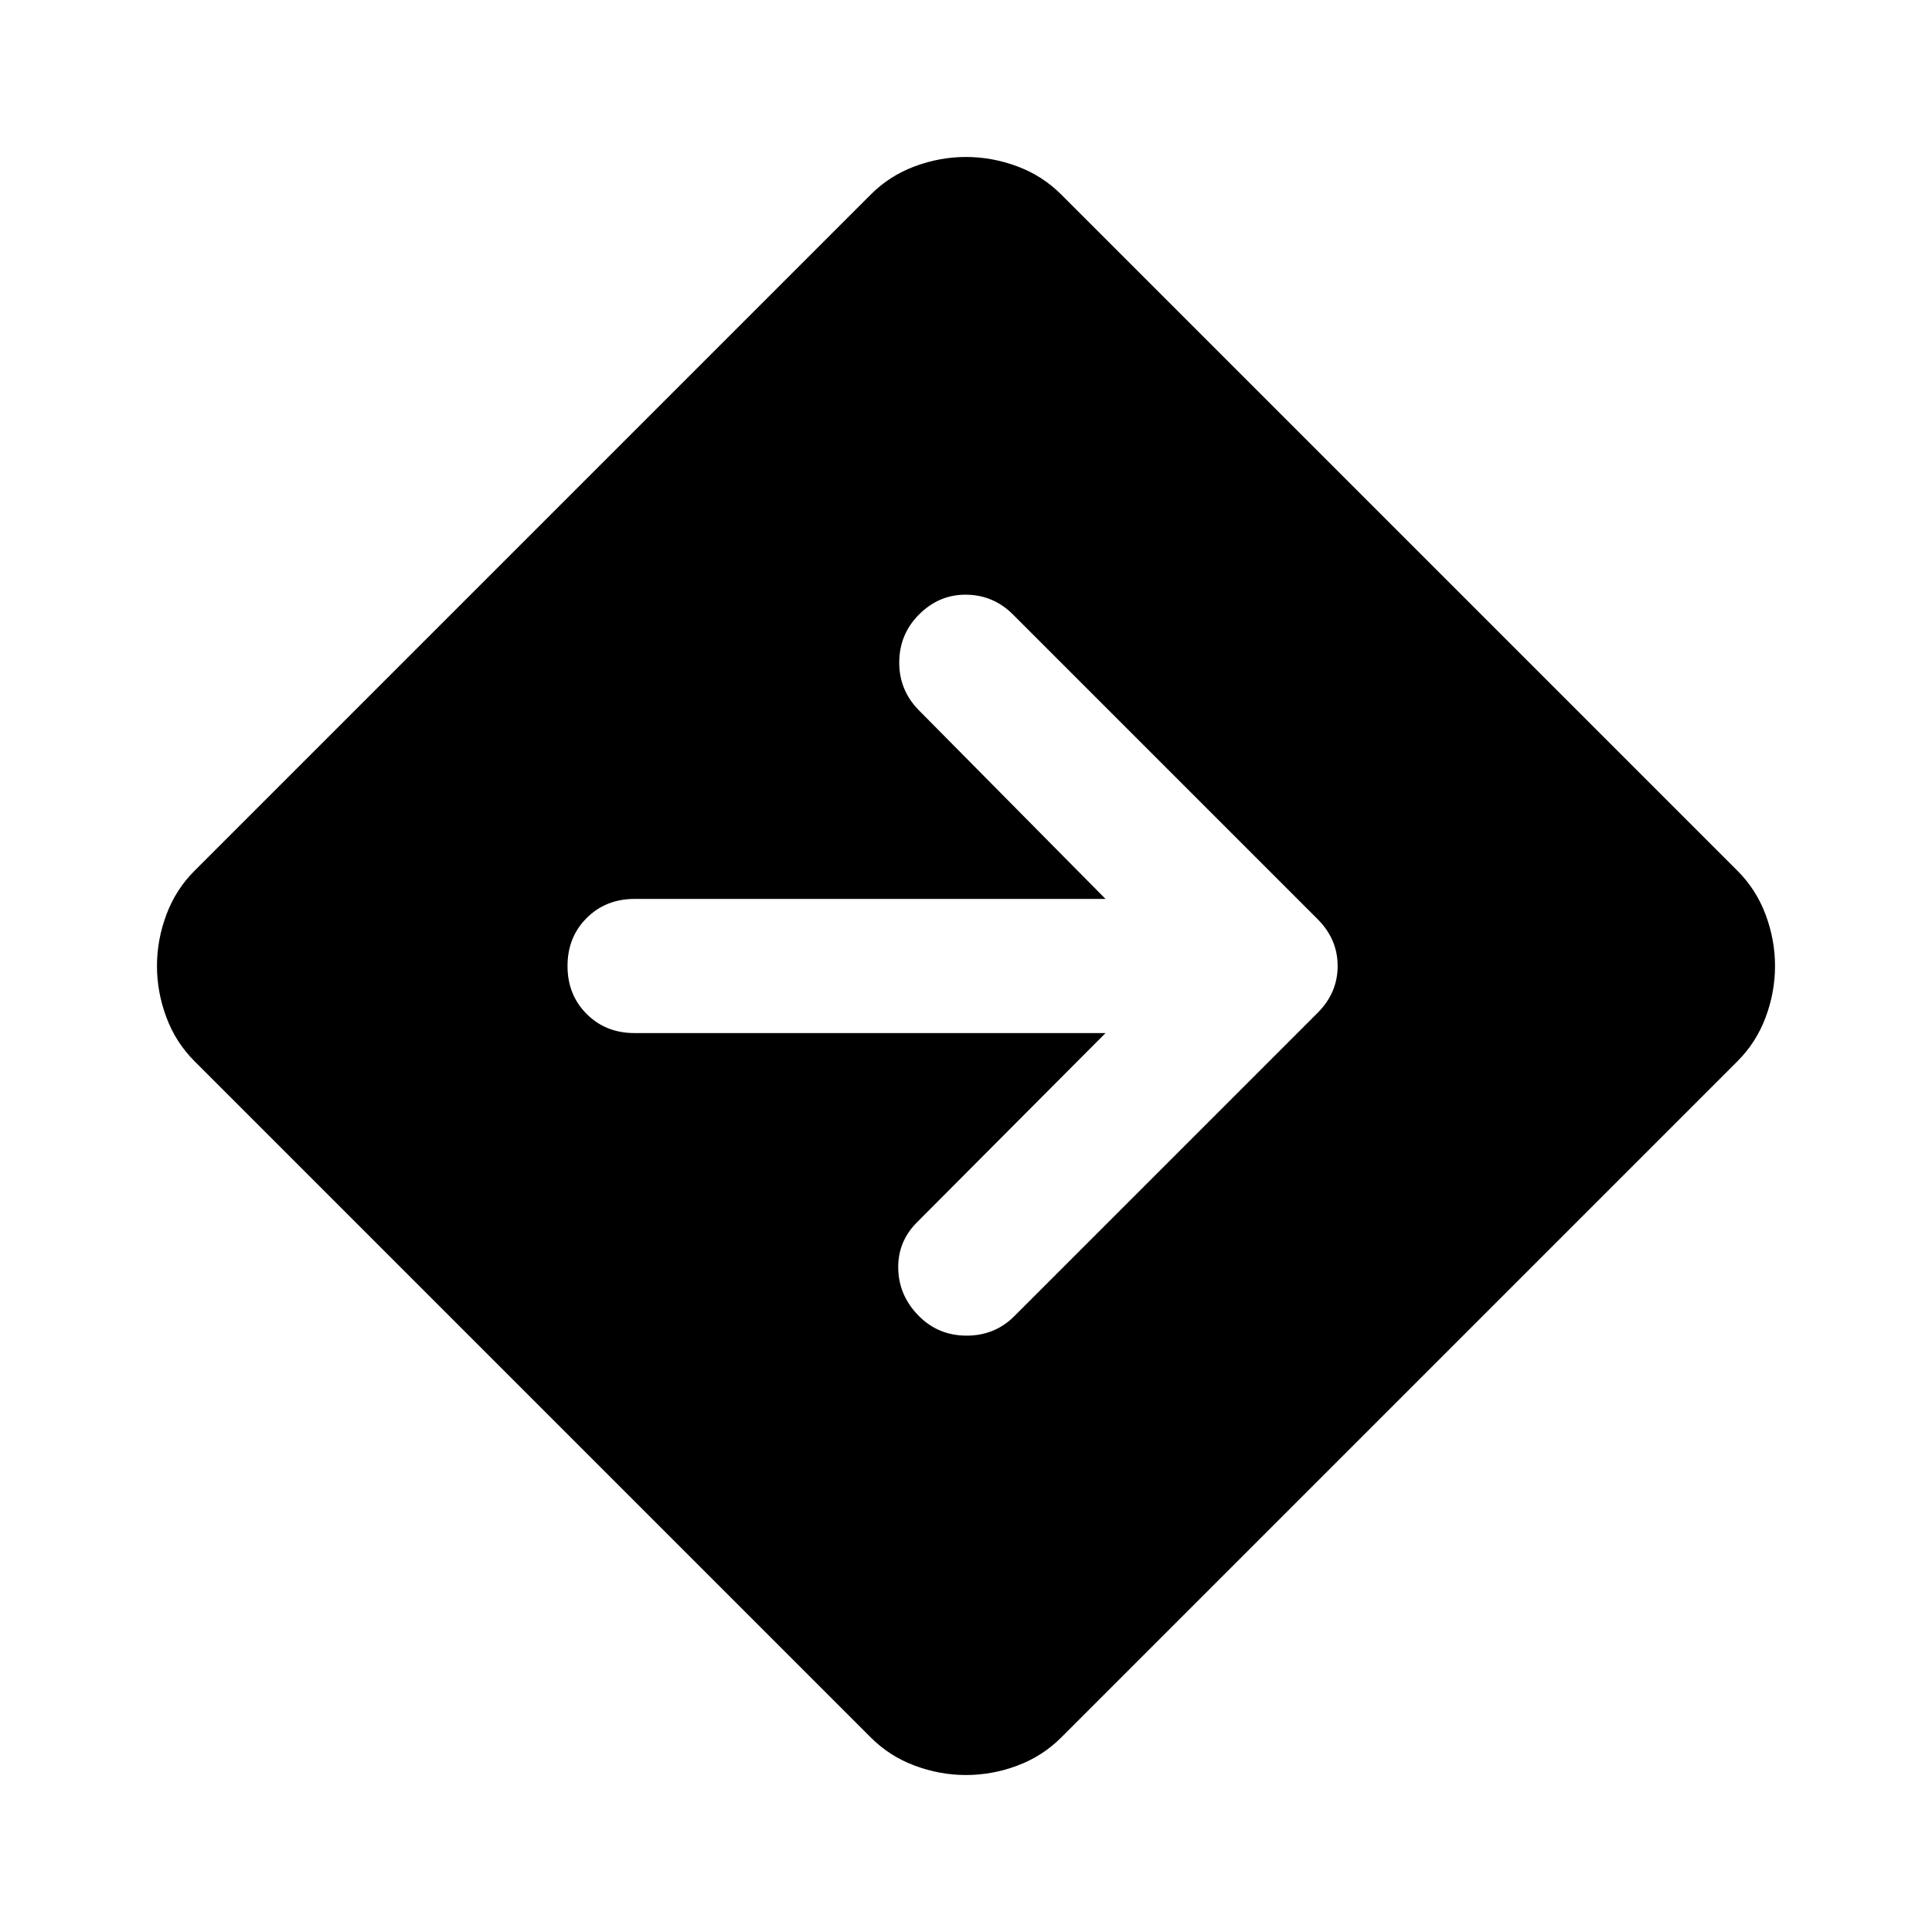 <svg xmlns="http://www.w3.org/2000/svg" height="40" viewBox="0 -960 960 960" width="40"><path d="M480-78q-13 0-25.5-4.67-12.5-4.66-21.83-14l-336-336q-9.34-9.33-14-21.83Q78-467 78-480t4.67-25.5q4.66-12.5 14-21.83l336-336q9.33-9.34 21.83-14Q467-882 480-882t25.5 4.67q12.5 4.66 21.83 14l336 336q9.34 9.33 14 21.83Q882-493 882-480t-4.67 25.5q-4.66 12.5-14 21.83l-336 336q-9.33 9.34-21.83 14Q493-78 480-78Zm69.33-368.67-93.66 94Q446-343 446.33-329.5q.34 13.5 10.34 23.5 9.66 9.67 23.66 9.67T504-306l150.67-150.67q10-10 10-23.33 0-13.33-10-23.33L503.33-654.67q-9.66-9.66-23.16-9.83-13.5-.17-23.5 9.83-9.67 9.67-9.84 23.5-.16 13.84 9.5 23.84l93 94h-234q-14.33 0-23.83 9.5-9.5 9.5-9.5 23.83 0 14.33 9.5 23.83 9.5 9.5 23.83 9.5h234Z"/></svg>